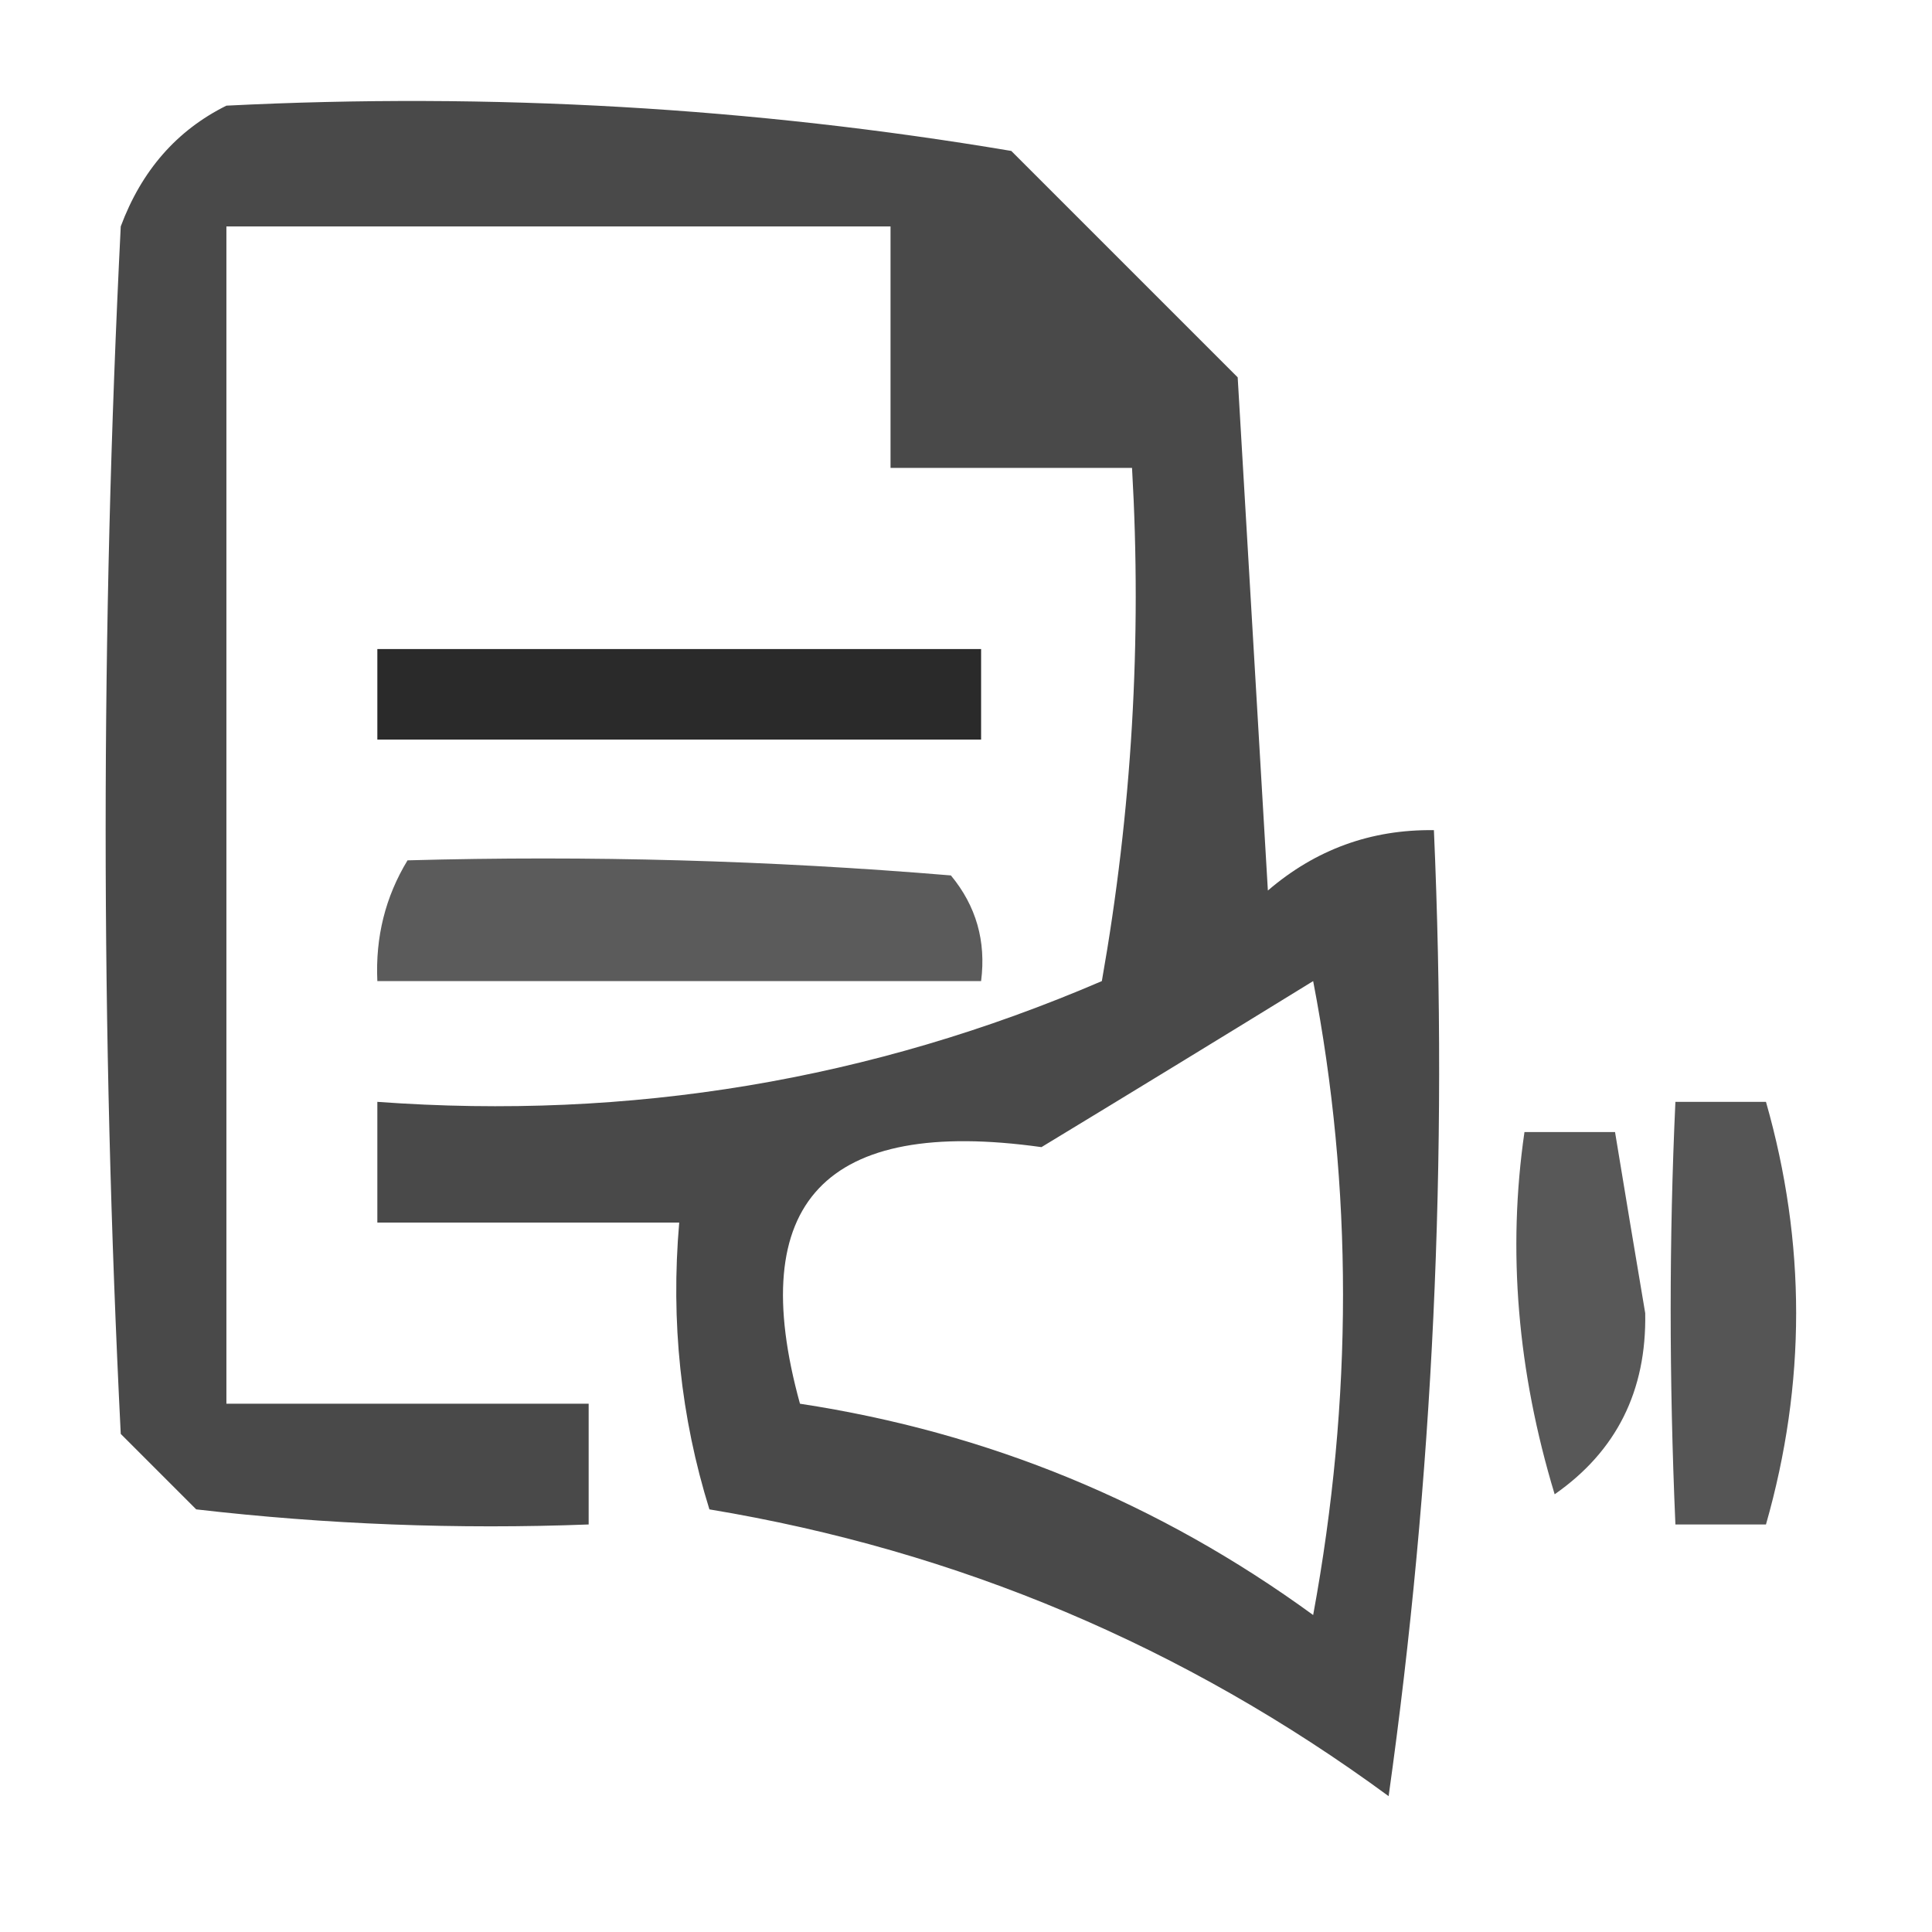 <?xml version="1.0" encoding="UTF-8"?>
<!DOCTYPE svg PUBLIC "-//W3C//DTD SVG 1.1//EN" "http://www.w3.org/Graphics/SVG/1.1/DTD/svg11.dtd">
<svg xmlns="http://www.w3.org/2000/svg" version="1.1" width="64px" height="64px" style="shape-rendering:geometricPrecision; text-rendering:geometricPrecision; image-rendering:optimizeQuality; fill-rule:evenodd; clip-rule:evenodd" xmlns:xlink="http://www.w3.org/1999/xlink">
<g><path style="opacity:0.712" fill="#000000" d="M 7.5,3.5 C 16.276,3.059 24.942,3.559 33.5,5C 36,7.5 38.5,10 41,12.5C 41.333,18.167 41.667,23.833 42,29.5C 43.584,28.139 45.418,27.472 47.5,27.5C 47.975,38.33 47.475,48.997 46,59.5C 39.236,54.533 31.736,51.366 23.5,50C 22.549,46.943 22.216,43.777 22.5,40.5C 19.167,40.5 15.833,40.5 12.5,40.5C 12.5,39.167 12.5,37.833 12.5,36.5C 20.875,37.114 28.875,35.781 36.5,32.5C 37.495,26.872 37.829,21.206 37.5,15.5C 34.833,15.5 32.167,15.5 29.5,15.5C 29.5,12.833 29.5,10.167 29.5,7.5C 22.167,7.5 14.833,7.5 7.5,7.5C 7.5,20.5 7.5,33.5 7.5,46.5C 11.5,46.5 15.5,46.5 19.5,46.5C 19.5,47.833 19.5,49.167 19.5,50.5C 15.154,50.666 10.821,50.499 6.5,50C 5.667,49.167 4.833,48.333 4,47.5C 3.333,34.167 3.333,20.833 4,7.5C 4.69,5.65 5.856,4.316 7.5,3.5 Z M 43.5,32.5 C 44.819,39.344 44.819,46.344 43.5,53.5C 38.4,49.783 32.733,47.45 26.5,46.5C 24.661,39.83 27.328,36.997 34.5,38C 37.564,36.141 40.564,34.308 43.5,32.5 Z"/></g>
<g><path style="opacity:0.833" fill="#000000" d="M 12.5,21.5 C 19.167,21.5 25.833,21.5 32.5,21.5C 32.5,22.5 32.5,23.5 32.5,24.5C 25.833,24.5 19.167,24.5 12.5,24.5C 12.5,23.5 12.5,22.5 12.5,21.5 Z"/></g>
<g><path style="opacity:0.641" fill="#000000" d="M 13.5,28.5 C 19.509,28.334 25.509,28.5 31.5,29C 32.337,30.011 32.67,31.178 32.5,32.5C 25.833,32.5 19.167,32.5 12.5,32.5C 12.433,31.041 12.766,29.708 13.5,28.5 Z"/></g>
<g><path style="opacity:0.667" fill="#000000" d="M 55.5,36.5 C 56.5,36.5 57.5,36.5 58.5,36.5C 59.833,41.167 59.833,45.833 58.5,50.5C 57.5,50.5 56.5,50.5 55.5,50.5C 55.291,45.683 55.291,41.016 55.5,36.5 Z"/></g>
<g><path style="opacity:0.653" fill="#000000" d="M 50.5,37.5 C 51.5,37.5 52.5,37.5 53.5,37.5C 53.827,39.488 54.16,41.488 54.5,43.5C 54.547,46.073 53.547,48.073 51.5,49.5C 50.265,45.422 49.931,41.422 50.5,37.5 Z"/></g>
</svg>
